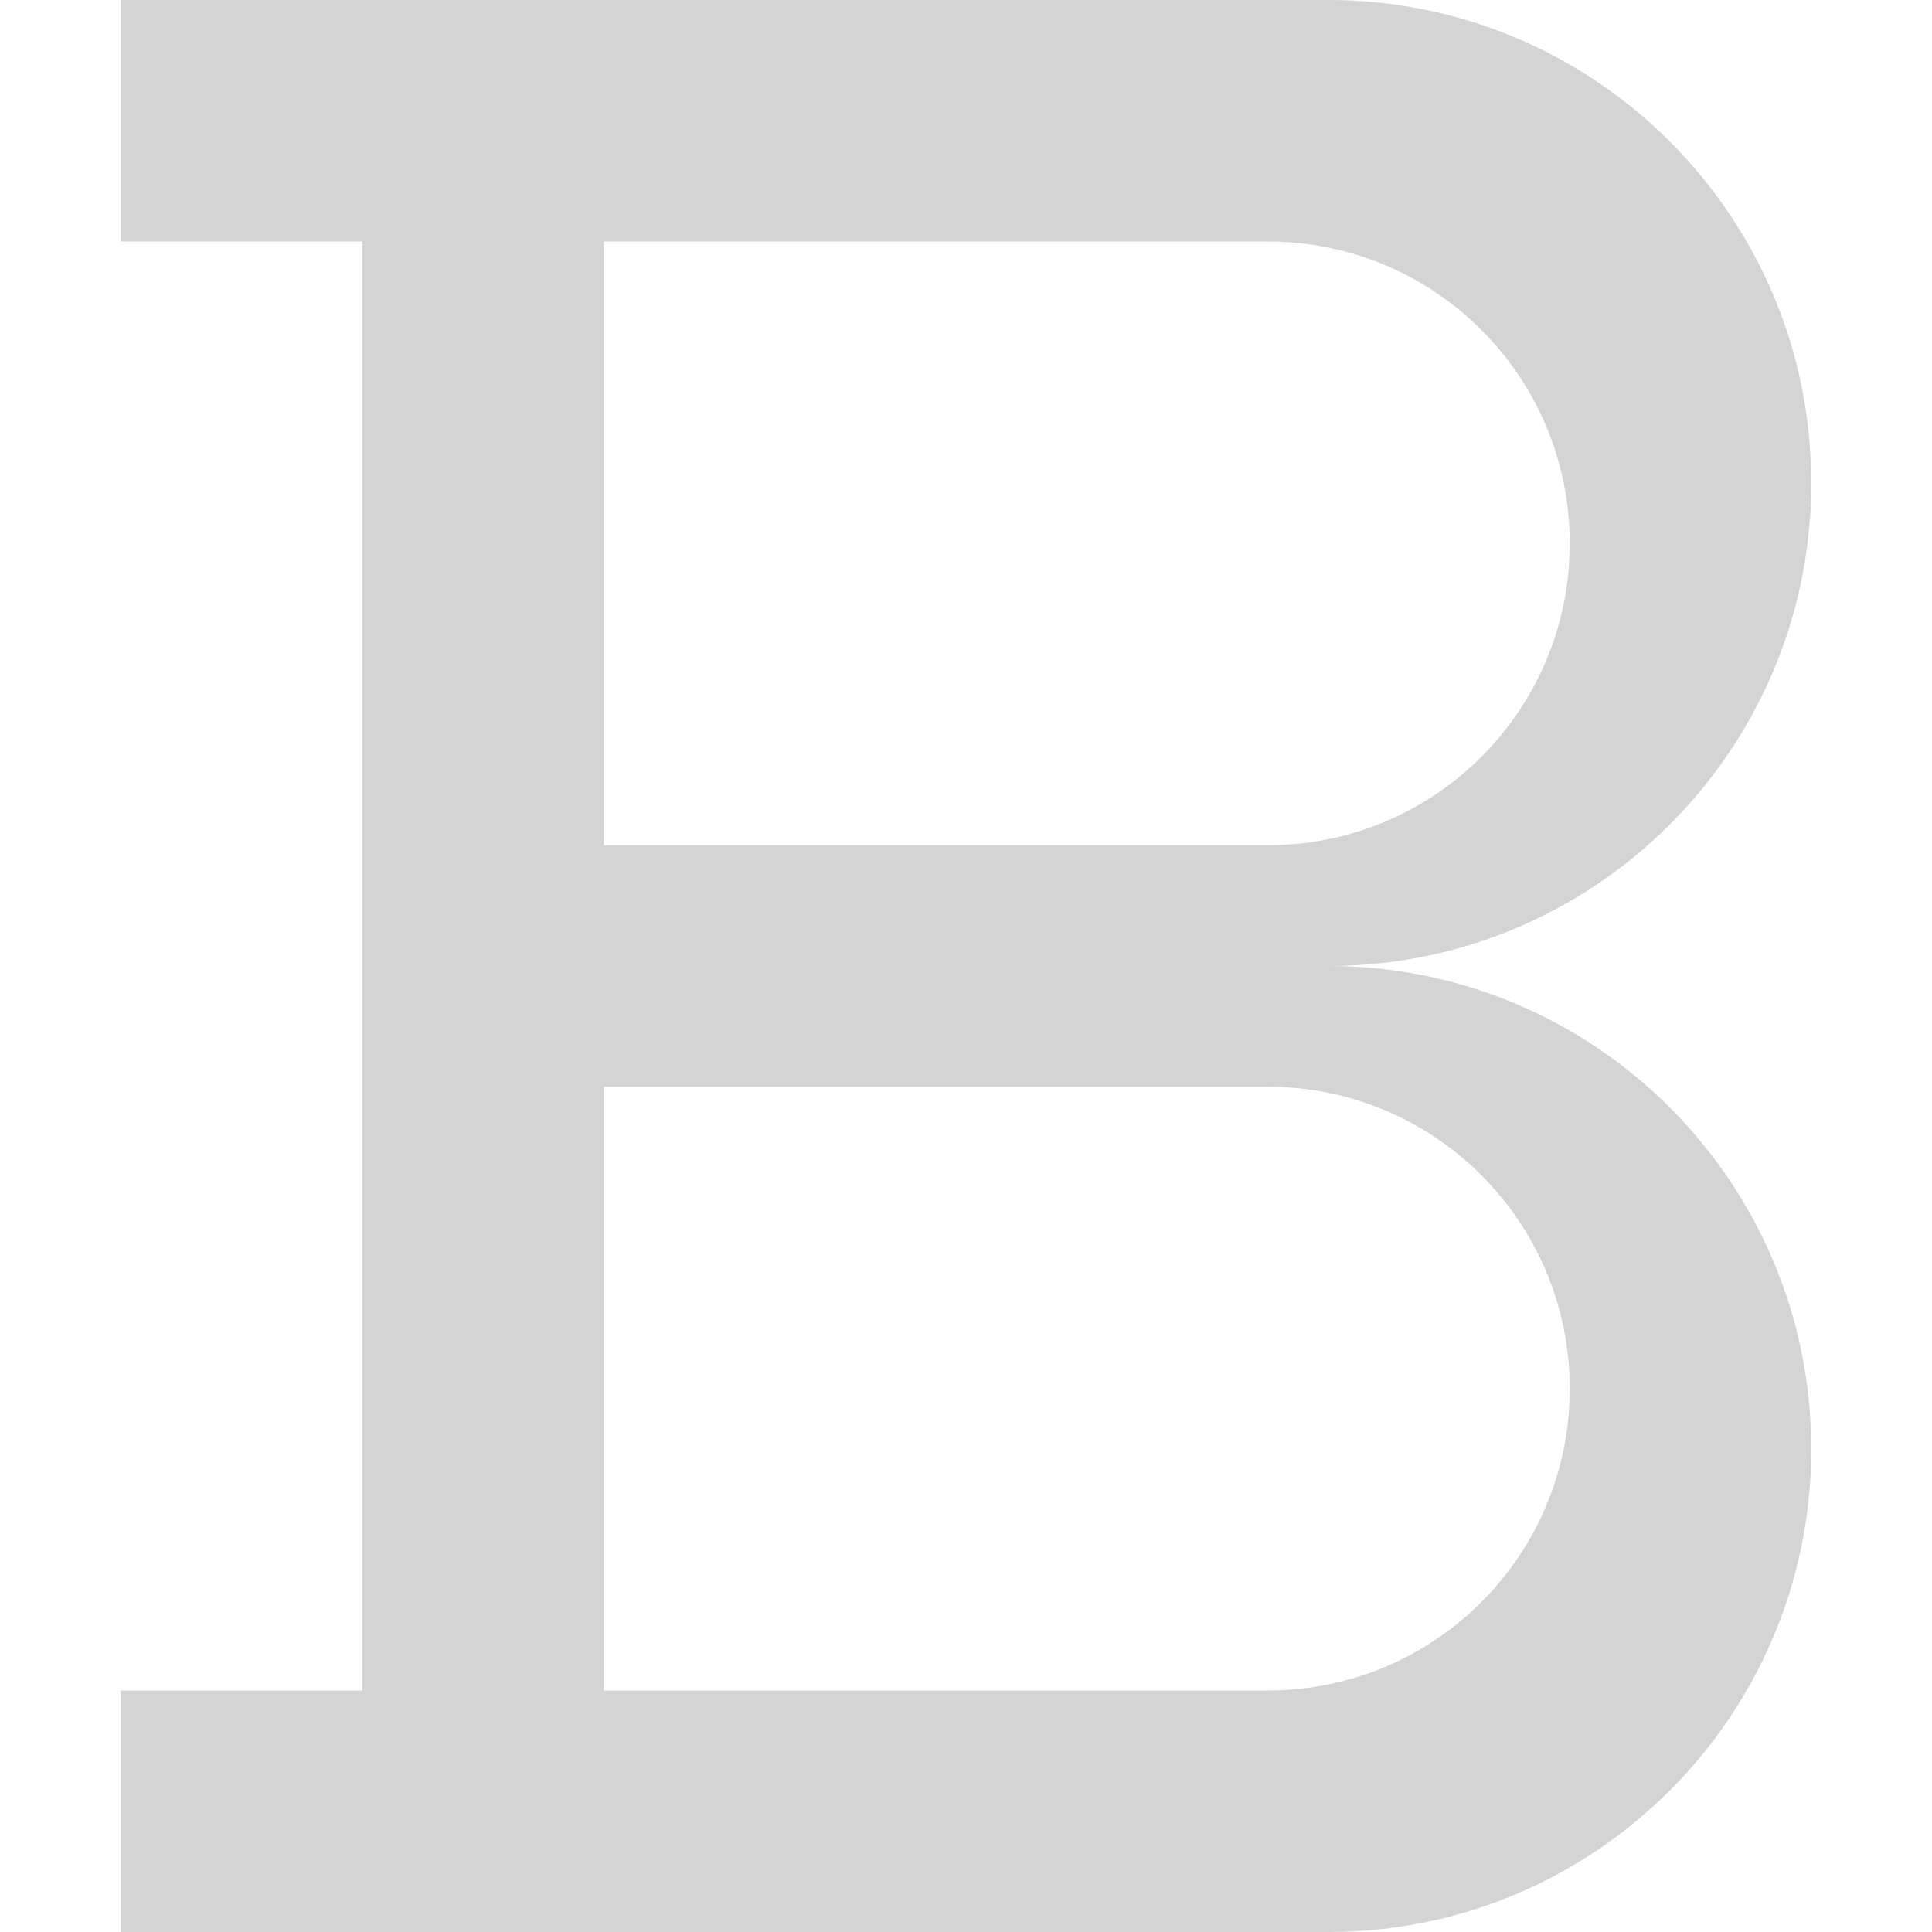 <?xml version="1.0" encoding="UTF-8" standalone="no"?>
<svg width="16px" height="16px" viewBox="0 0 16 16" version="1.1" xmlns="http://www.w3.org/2000/svg" xmlns:xlink="http://www.w3.org/1999/xlink" xmlns:sketch="http://www.bohemiancoding.com/sketch/ns">
    <title>103 Bold</title>
    <description>Created with Sketch (http://www.bohemiancoding.com/sketch)</description>
    <defs></defs>
    <g id="Icons with numbers" stroke="none" stroke-width="1" fill="none" fill-rule="evenodd">
        <g id="Group" transform="translate(-576, -240)" fill="#D4D4D4">
            <path d="M577,256 L577,254 L579,254 L579,242 L577,242 L577,240 L587,240 C589.209,240 591,241.791 591,244 C591,246.209 589.209,248 587,248 C589.209,248 591,249.791 591,252 C591,254.209 589.209,256 587,256 Z M581,251.5 L581,254 L586.5,254 C587.881,254 589,252.881 589,251.5 C589,250.119 587.881,249 586.5,249 L581,249 Z M581,244.5 L581,247 L586.5,247 C587.881,247 589,245.881 589,244.5 C589,243.119 587.881,242 586.5,242 L581,242 Z M581,244.5" id="Rectangle 221"></path>
        </g>
    </g>
</svg>